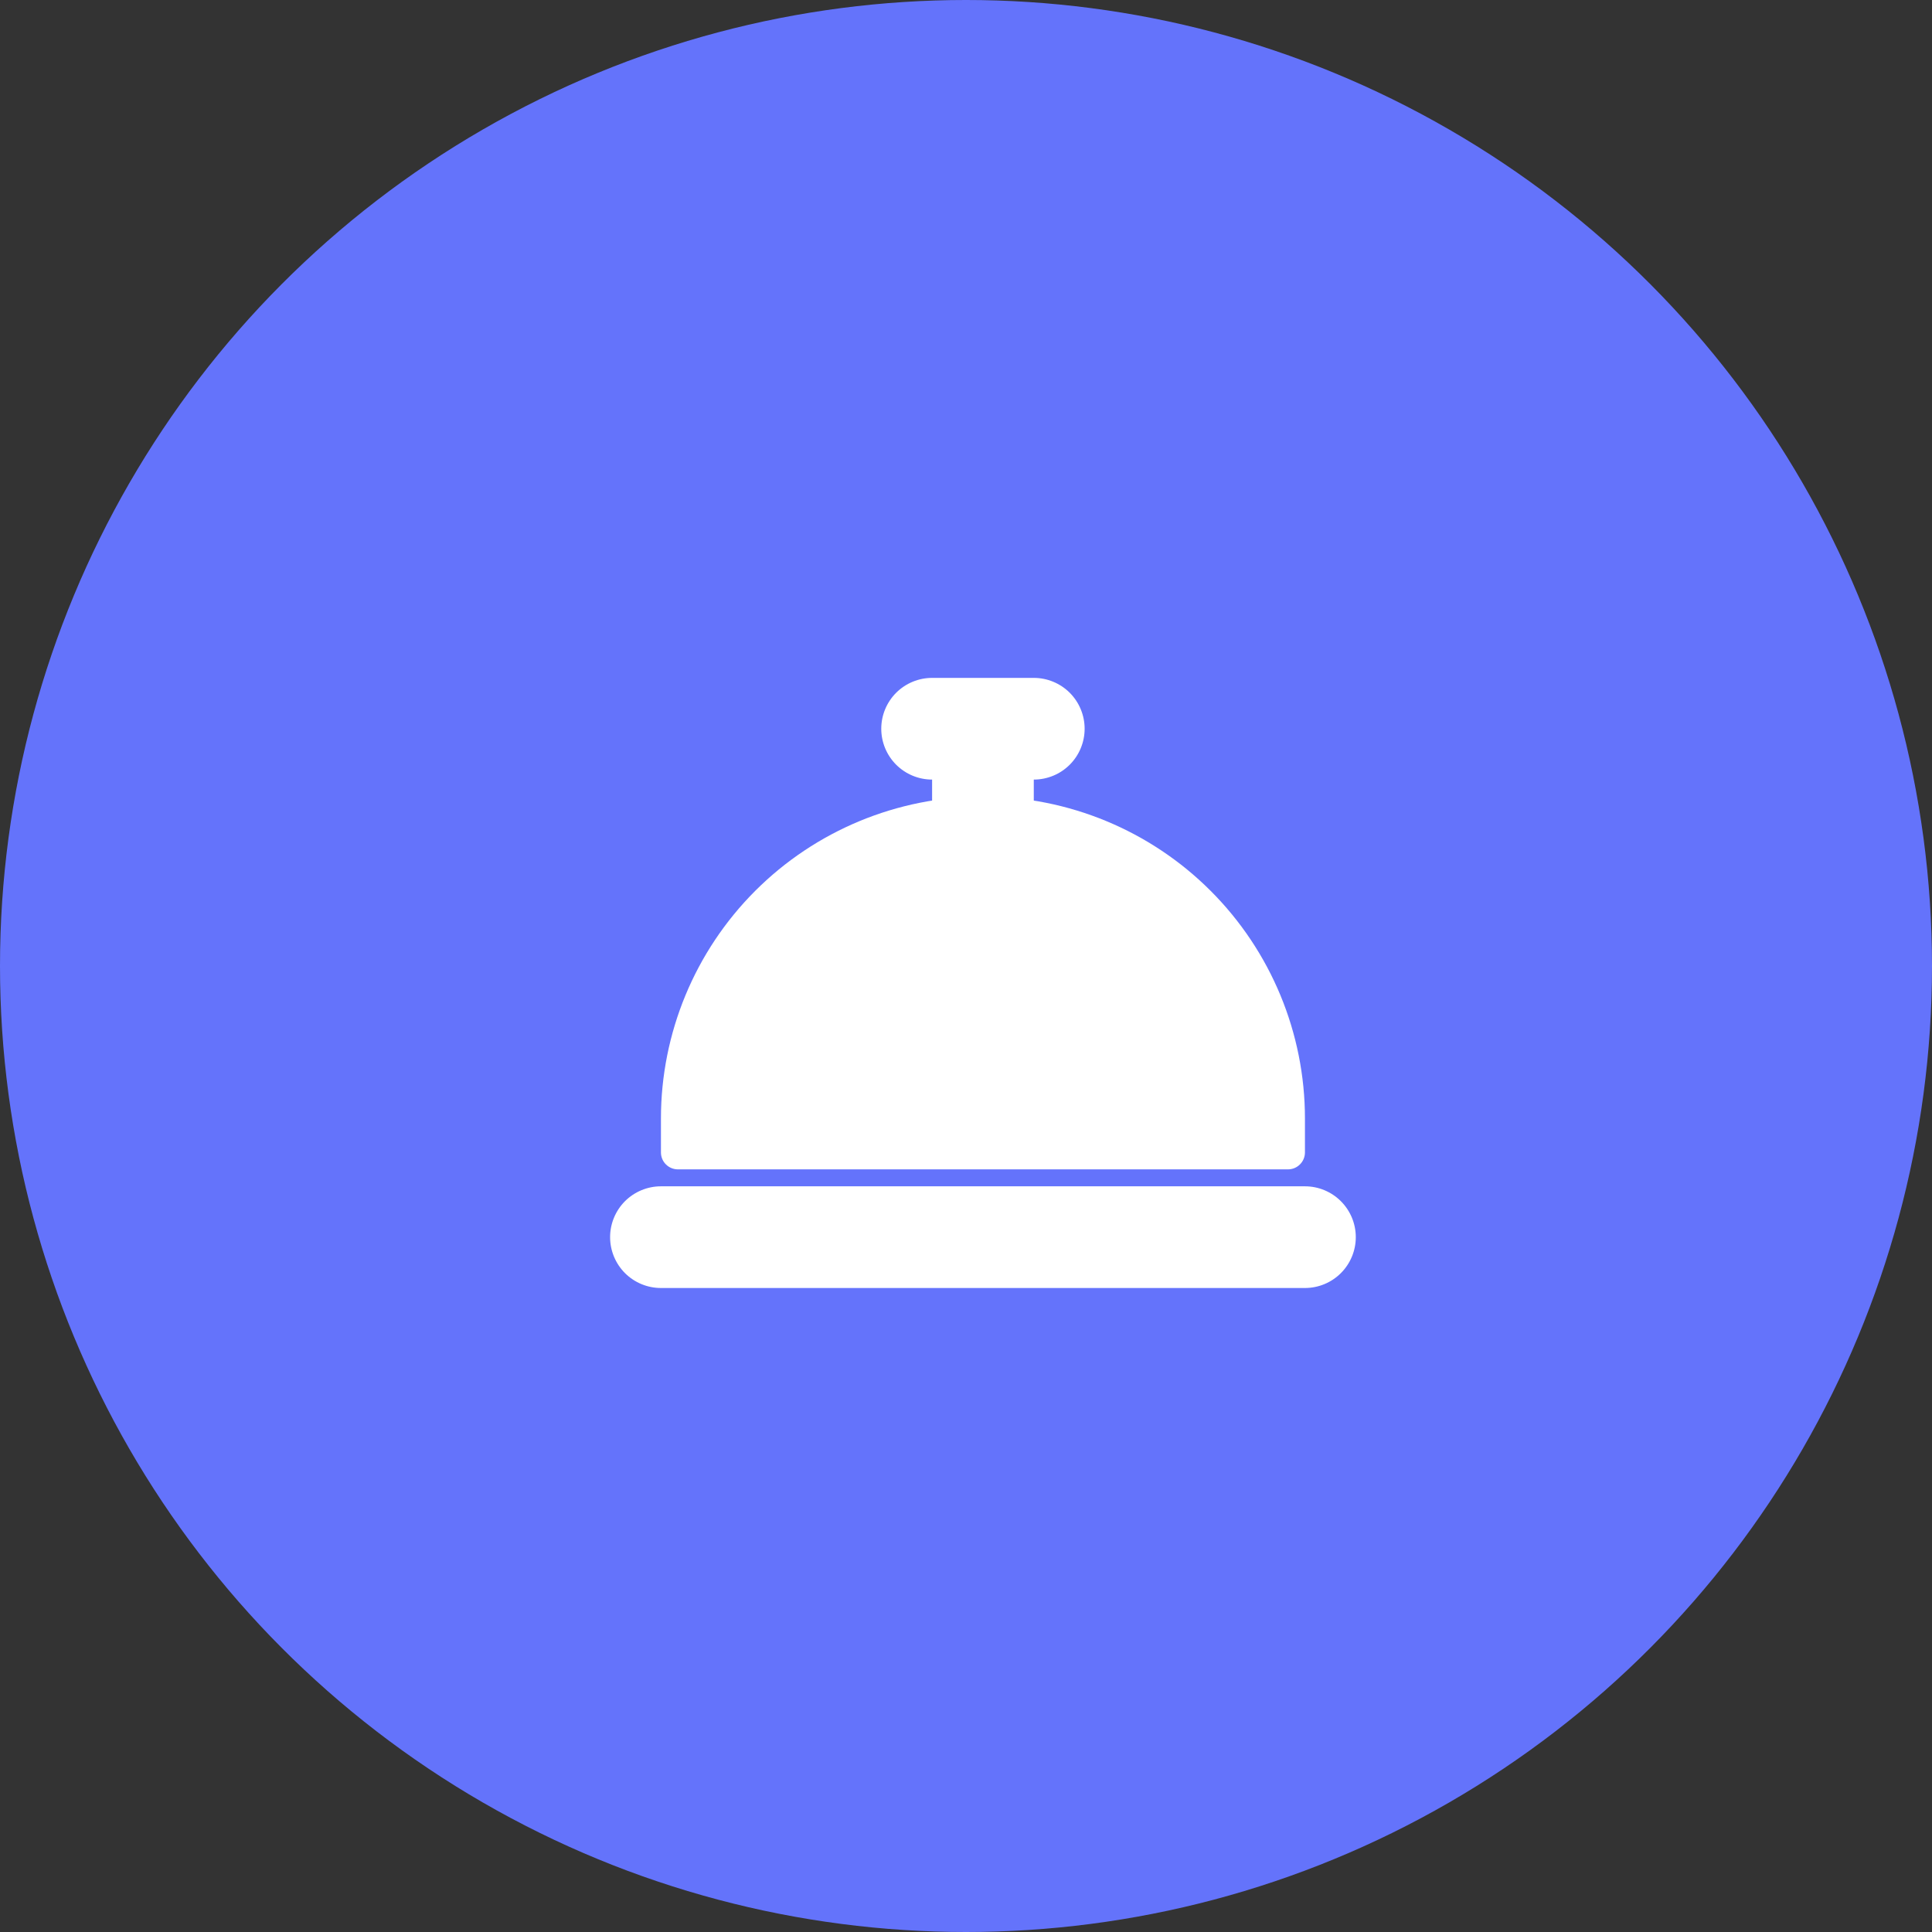 <svg width="57" height="57" viewBox="0 0 57 57" fill="none" xmlns="http://www.w3.org/2000/svg">
<rect x="0" y="0" width="57" height="57" fill="#333333" stroke="none"/>
<circle cx="28.5" cy="28.5" r="28.5" fill="#6473FB"/>
<path d="M38.5 35H19.5C19.102 35 18.721 35.158 18.439 35.439C18.158 35.721 18 36.102 18 36.5C18 36.898 18.158 37.279 18.439 37.561C18.721 37.842 19.102 38 19.5 38H38.5C38.898 38 39.279 37.842 39.56 37.561C39.842 37.279 40 36.898 40 36.5C40 36.102 39.842 35.721 39.56 35.439C39.279 35.158 38.898 35 38.5 35Z" fill="white"/>
<path d="M29 23.5C26.48 23.5 24.064 24.501 22.282 26.282C20.501 28.064 19.5 30.48 19.5 33V34C19.5 34.133 19.552 34.26 19.646 34.353C19.74 34.447 19.867 34.5 20 34.5H38C38.133 34.5 38.26 34.447 38.353 34.353C38.447 34.26 38.5 34.133 38.5 34V33C38.5 30.48 37.499 28.064 35.717 26.282C33.936 24.501 31.519 23.5 29 23.5Z" fill="white"/>
<path d="M30.5 20H27.5C27.102 20 26.721 20.158 26.439 20.439C26.158 20.721 26 21.102 26 21.5C26 21.898 26.158 22.279 26.439 22.561C26.721 22.842 27.102 23 27.5 23V24C27.5 24.133 27.553 24.26 27.646 24.354C27.74 24.447 27.867 24.5 28 24.5H30C30.133 24.5 30.26 24.447 30.354 24.354C30.447 24.26 30.5 24.133 30.5 24V23C30.898 23 31.279 22.842 31.561 22.561C31.842 22.279 32 21.898 32 21.5C32 21.102 31.842 20.721 31.561 20.439C31.279 20.158 30.898 20 30.5 20Z" fill="white"/>
</svg>
